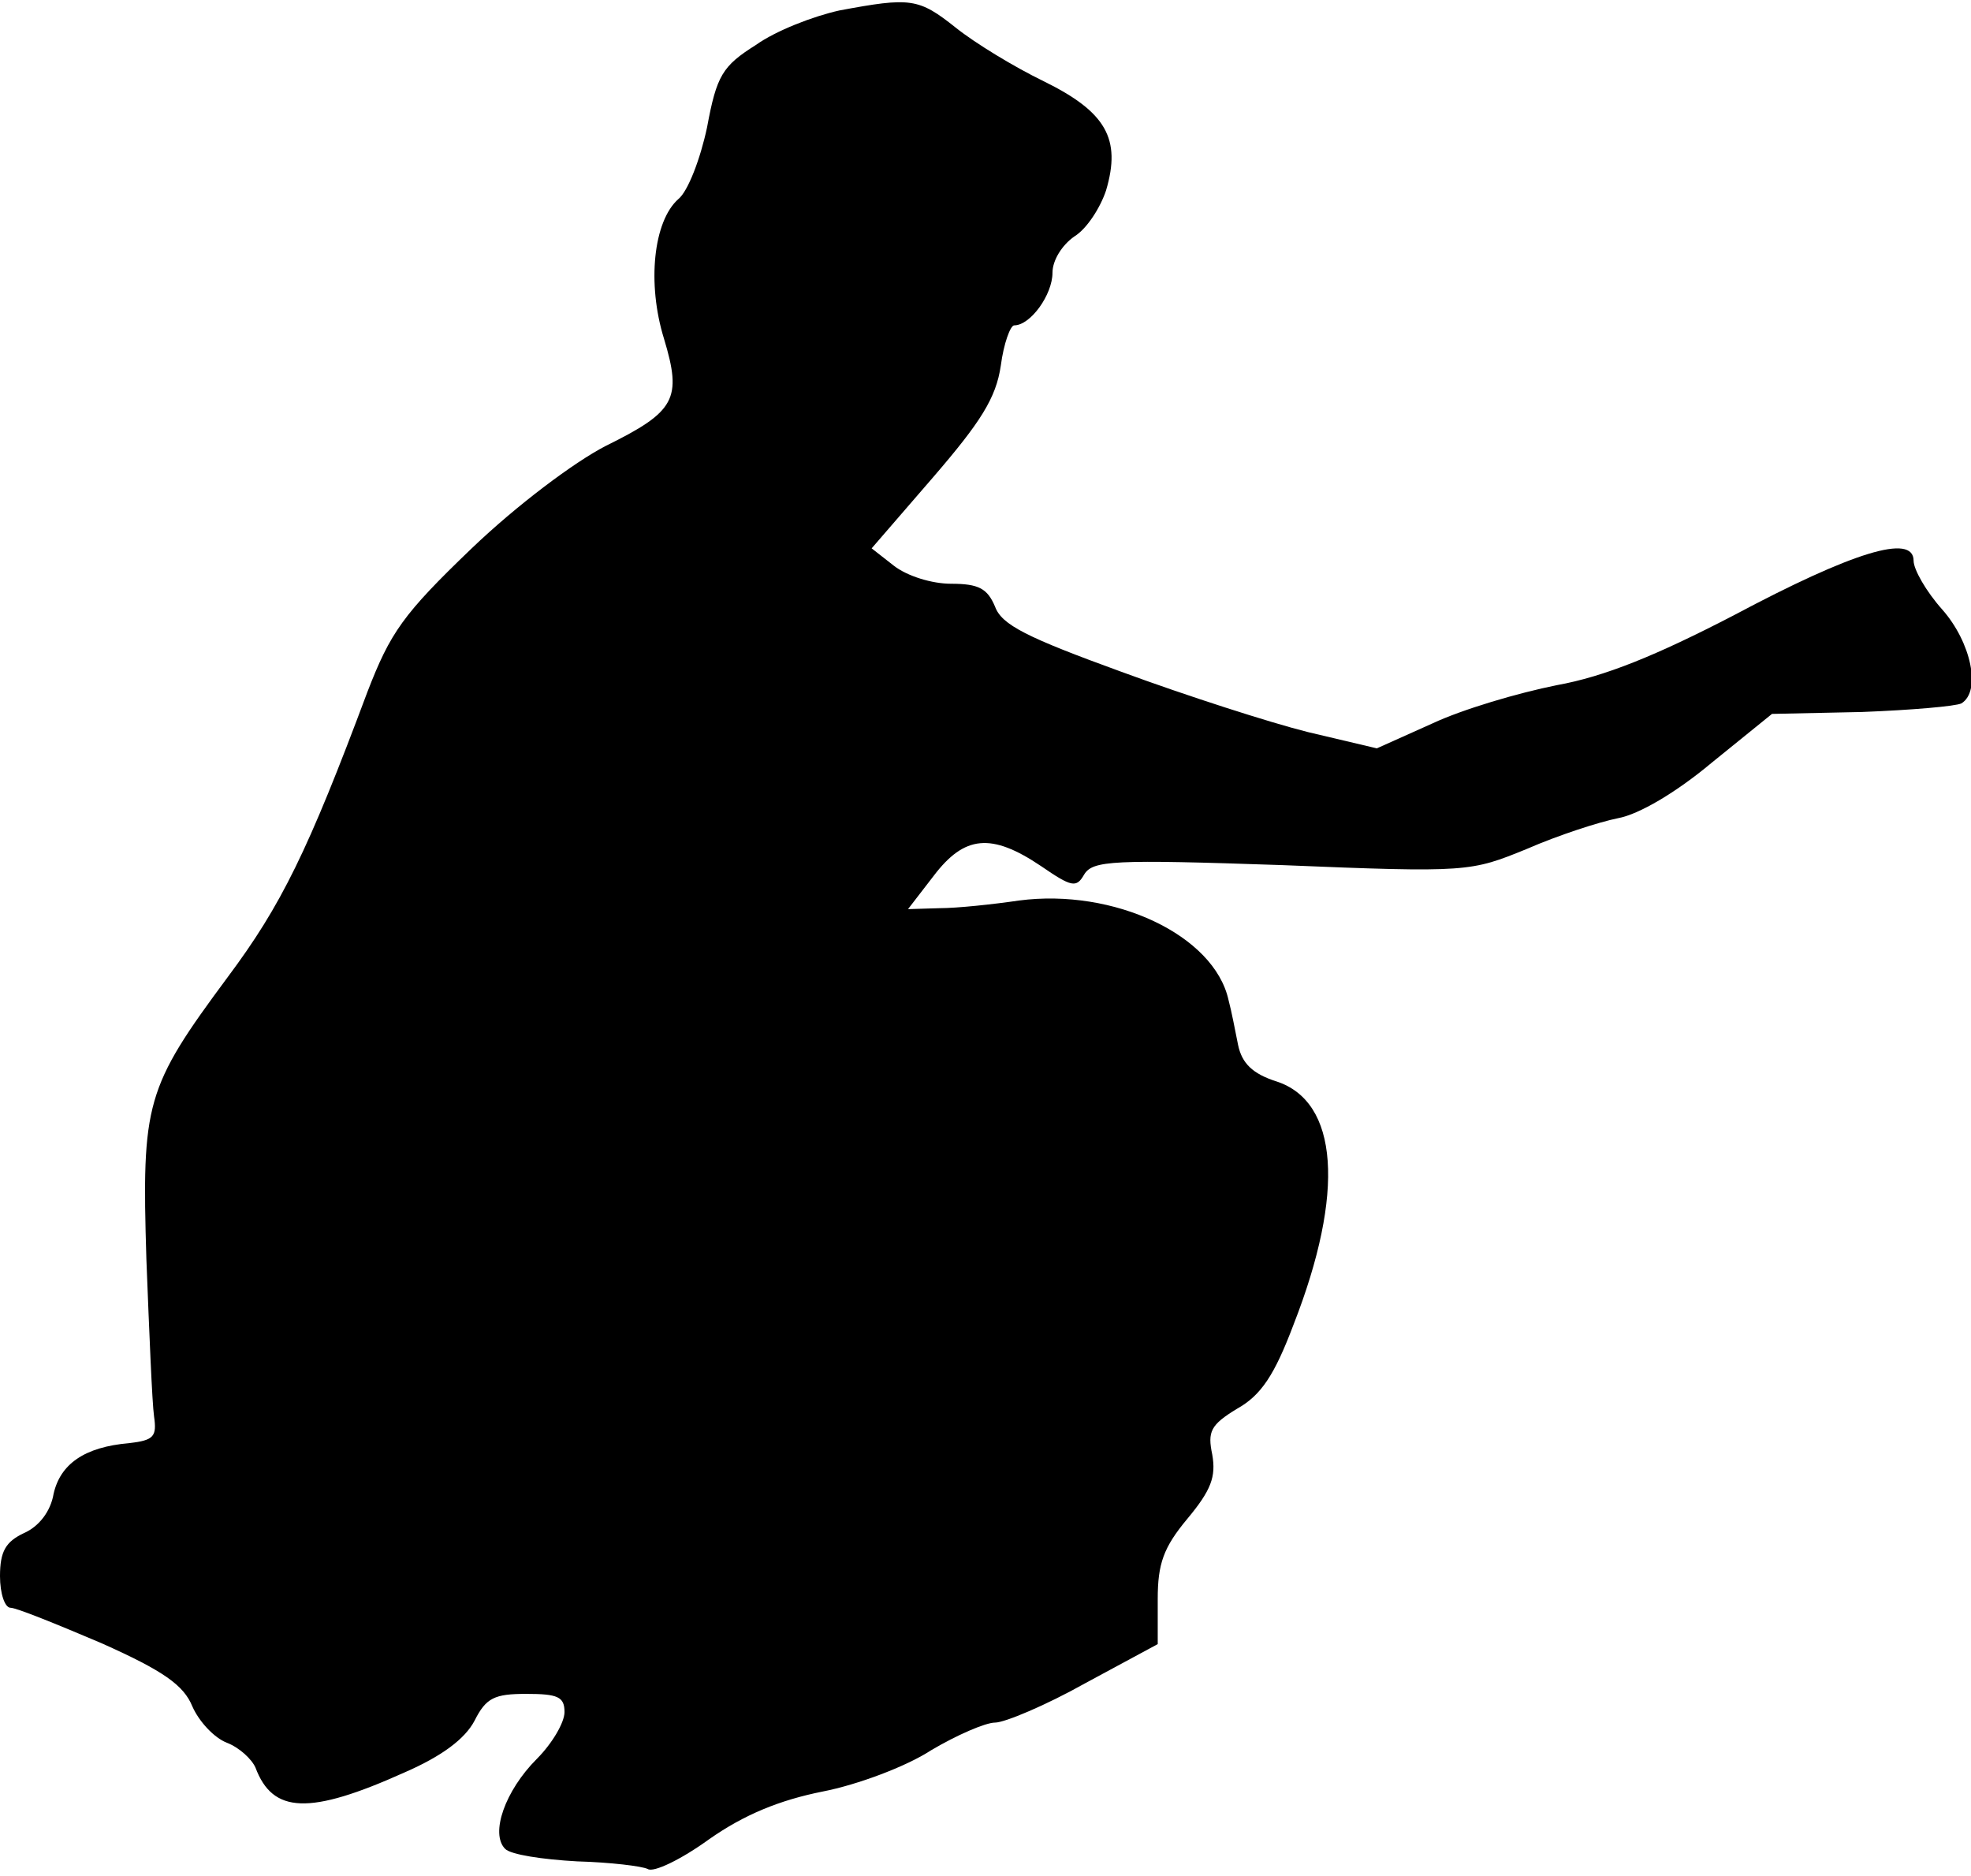 <?xml version="1.0" standalone="no"?>
<!DOCTYPE svg PUBLIC "-//W3C//DTD SVG 20010904//EN"
 "http://www.w3.org/TR/2001/REC-SVG-20010904/DTD/svg10.dtd">
<svg version="1.0" xmlns="http://www.w3.org/2000/svg"
 width="206pt" height="196pt" viewBox="0 0 206 196"
 preserveAspectRatio="xMidYMid meet">
<g transform="translate(0,196) scale(0.1,-0.1)"
fill="#000000" stroke="none">
<path fill="#000000" stroke="none" d="M877 1949 c-27 -6 -66 -21 -87 -36 -35
-22 -41 -32 -51 -86 -7 -33 -20 -67 -30 -75 -26 -23 -33 -88 -15 -146 19 -63
12 -76 -61 -112 -33 -17 -93 -62 -140 -107 -72 -69 -85 -88 -109 -150 -62
-166 -90 -223 -146 -298 -86 -116 -90 -131 -85 -295 3 -77 6 -150 8 -164 3
-21 0 -25 -26 -28 -47 -4 -72 -22 -79 -53 -3 -18 -15 -34 -31 -41 -19 -9 -25
-19 -25 -45 0 -18 5 -33 11 -33 6 0 48 -17 95 -37 65 -29 86 -44 95 -66 7 -16
23 -33 36 -38 13 -5 26 -17 30 -26 18 -48 56 -50 156 -5 39 17 63 35 73 54 12
24 21 28 54 28 33 0 40 -3 40 -19 0 -11 -13 -33 -29 -49 -33 -33 -49 -78 -33
-94 6 -6 39 -11 75 -13 35 -1 68 -5 74 -8 6 -4 35 10 64 31 37 26 74 41 119
50 36 7 87 26 113 43 27 16 57 29 67 29 10 0 53 18 94 41 l76 41 0 47 c0 37 6
54 31 84 25 30 30 44 26 67 -5 24 -2 31 26 48 25 14 39 35 59 88 54 138 47
233 -18 254 -25 8 -36 19 -40 38 -3 15 -7 36 -10 47 -15 68 -120 117 -219 104
-27 -4 -65 -8 -83 -8 l-33 -1 27 35 c32 42 60 45 112 10 32 -22 37 -23 45 -9
9 15 30 16 207 10 195 -8 197 -7 256 17 32 14 75 28 95 32 22 4 61 27 98 58
l63 51 94 2 c52 2 98 6 104 9 21 13 10 64 -20 98 -17 19 -30 42 -30 51 0 29
-64 9 -188 -57 -81 -42 -135 -64 -185 -73 -40 -8 -98 -25 -130 -40 l-58 -26
-72 17 c-40 10 -127 38 -195 63 -99 36 -125 49 -132 68 -8 19 -17 24 -46 24
-20 0 -46 8 -60 19 l-23 18 64 74 c50 58 66 83 71 117 3 23 10 42 14 42 17 0
40 32 40 55 0 13 10 29 23 38 13 8 27 30 33 48 16 54 0 82 -65 114 -31 15 -72
40 -92 56 -39 31 -47 32 -122 18z"/>
</g>
</svg>
